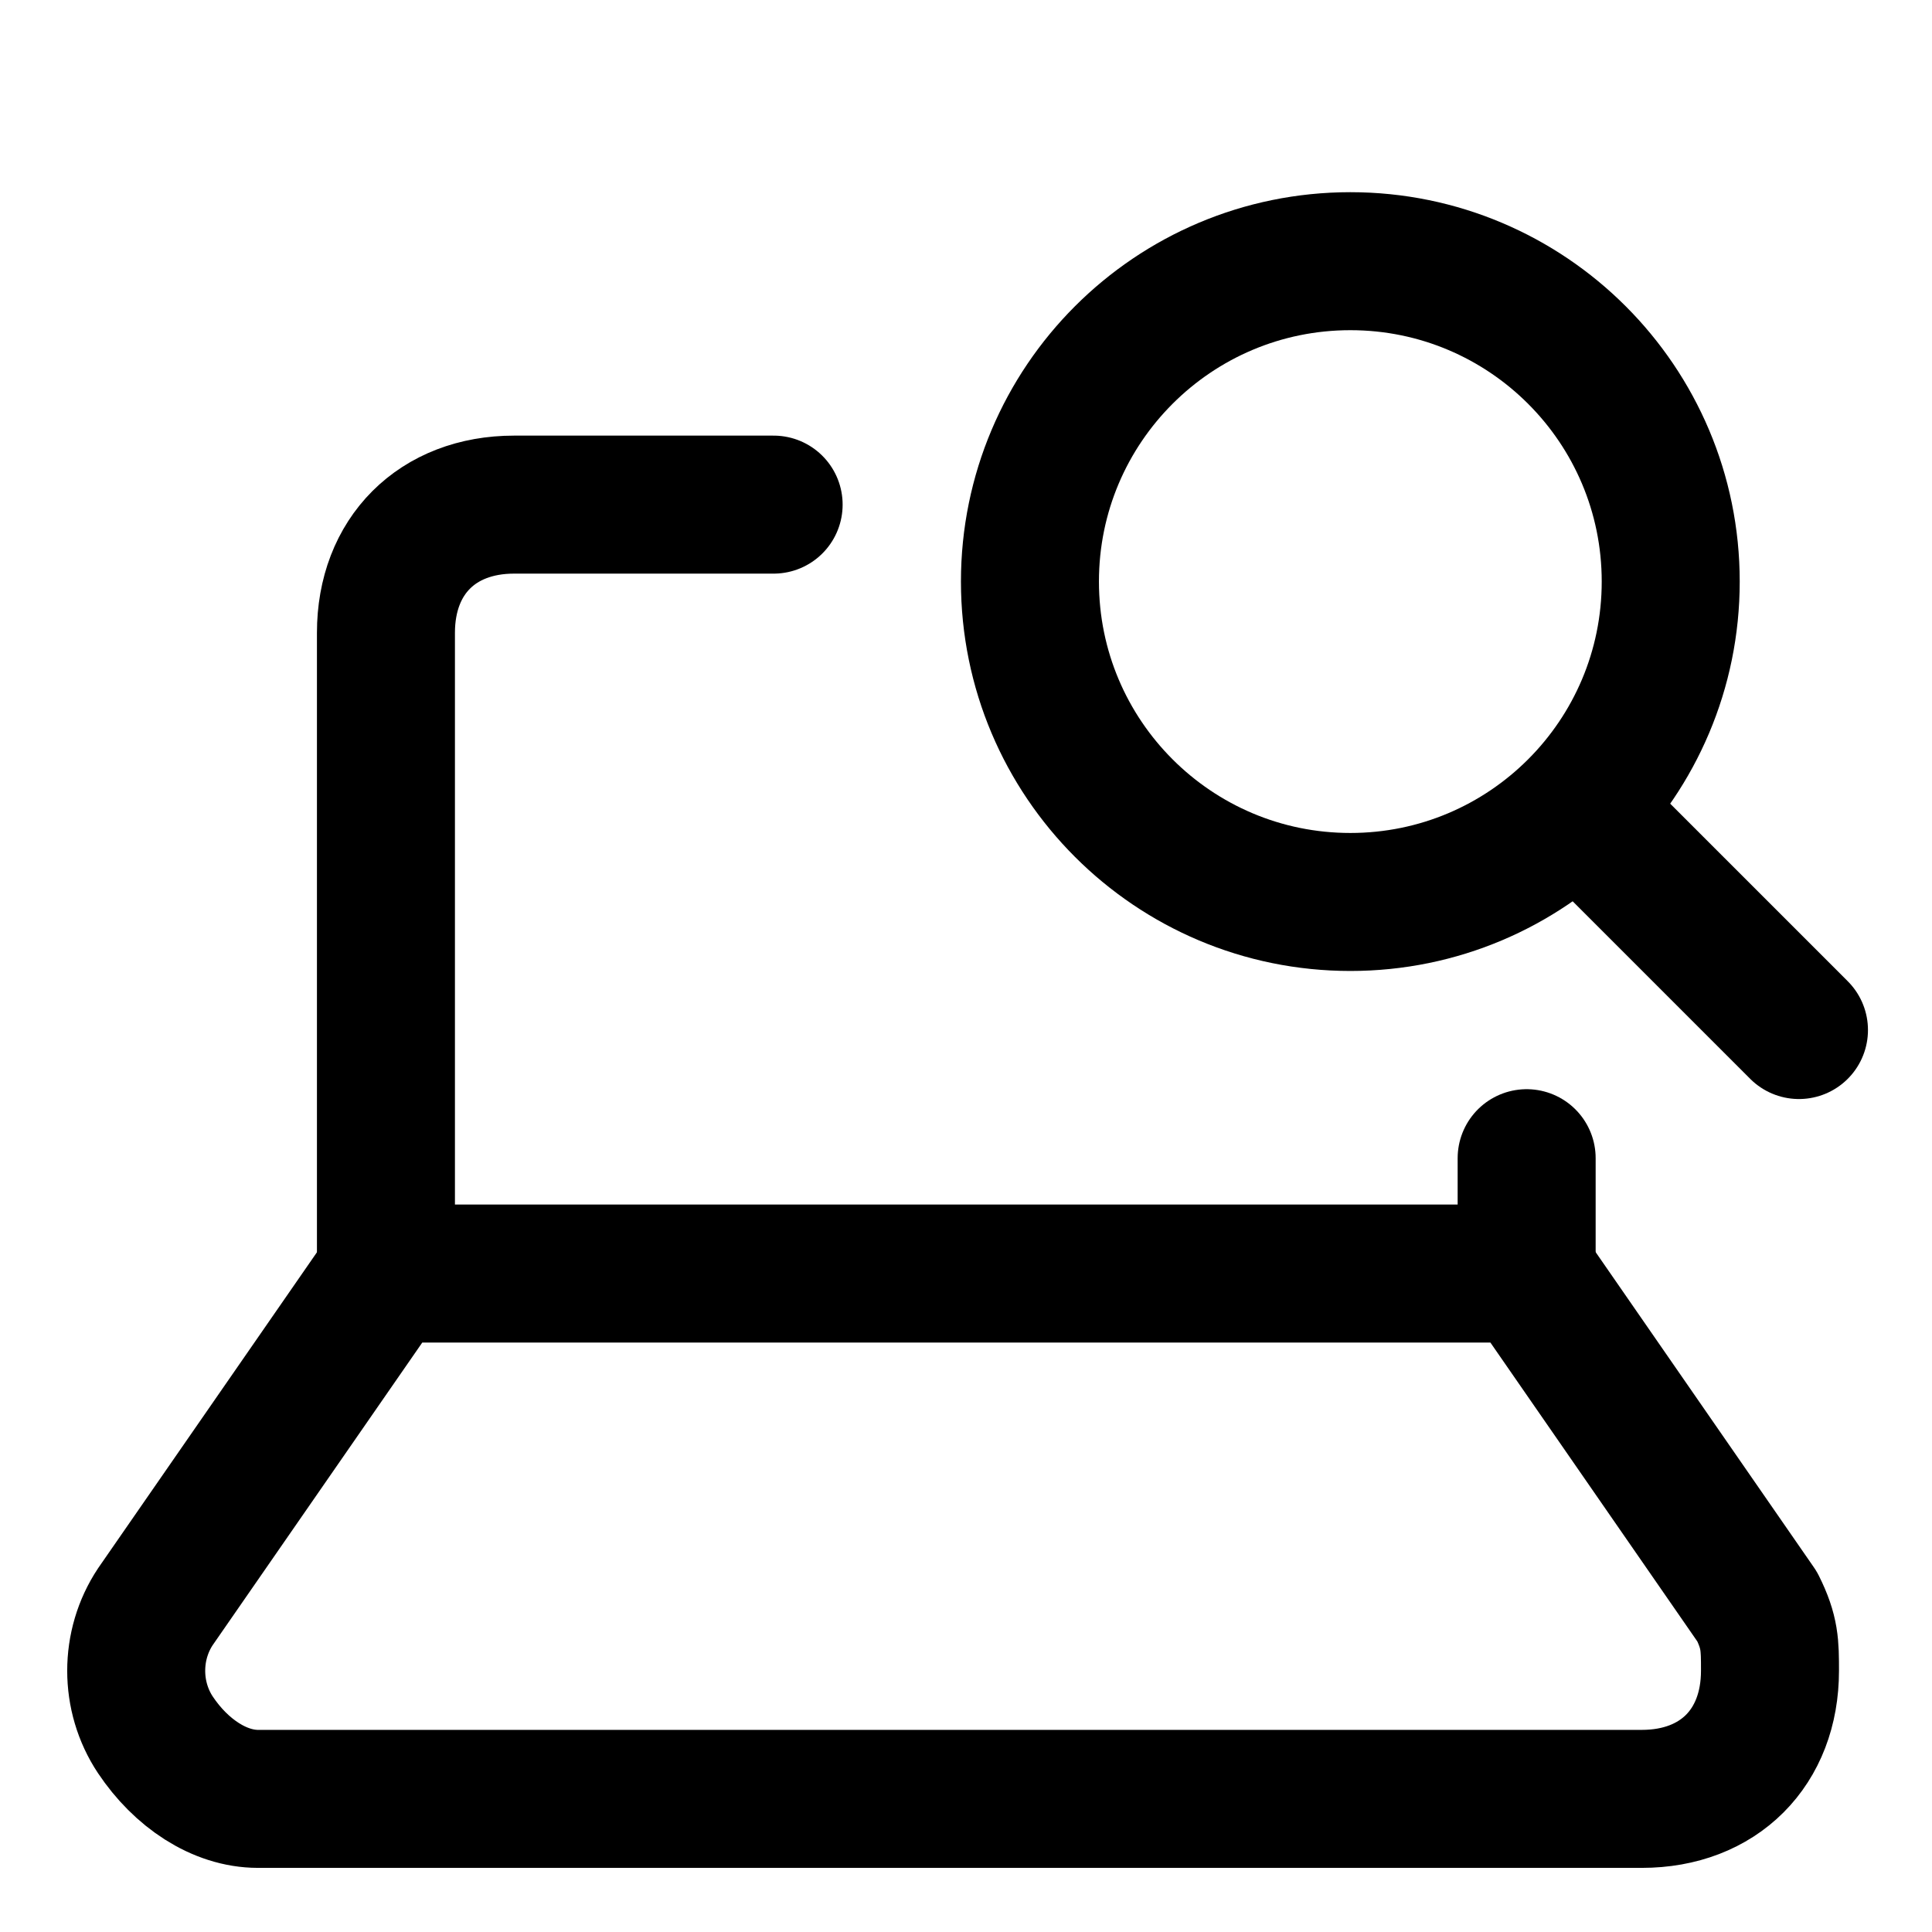 <svg width="21" height="21" viewBox="0 0 21 21" fill="none" xmlns="http://www.w3.org/2000/svg">
<path d="M4.197 13.843L1.689 17.464C1.411 17.882 1.411 18.439 1.689 18.857C1.968 19.275 2.386 19.553 2.804 19.553H17.846C18.682 19.553 19.239 18.996 19.239 18.16C19.239 17.882 19.239 17.743 19.1 17.464L16.593 13.843H4.197Z" stroke="black" stroke-width="1.5" stroke-linecap="round" stroke-linejoin="round"/>
<path d="M16.594 13.843V12.589" stroke="black" stroke-width="1.5" stroke-linecap="round" stroke-linejoin="round"/>
<path d="M8.409 5.485H5.588C4.752 5.485 4.195 6.043 4.195 6.878V13.843" stroke="black" stroke-width="1.5" stroke-linecap="round" stroke-linejoin="round"/>
<path d="M14.678 9.804C16.601 9.804 18.16 8.245 18.16 6.321C18.16 4.398 16.601 2.839 14.678 2.839C12.754 2.839 11.195 4.398 11.195 6.321C11.195 8.245 12.754 9.804 14.678 9.804Z" stroke="black" stroke-width="1.5" stroke-linecap="round" stroke-linejoin="round"/>
<path d="M19.554 11.196L17.145 8.787" stroke="black" stroke-width="1.5" stroke-linecap="round" stroke-linejoin="round"/>
</svg>
